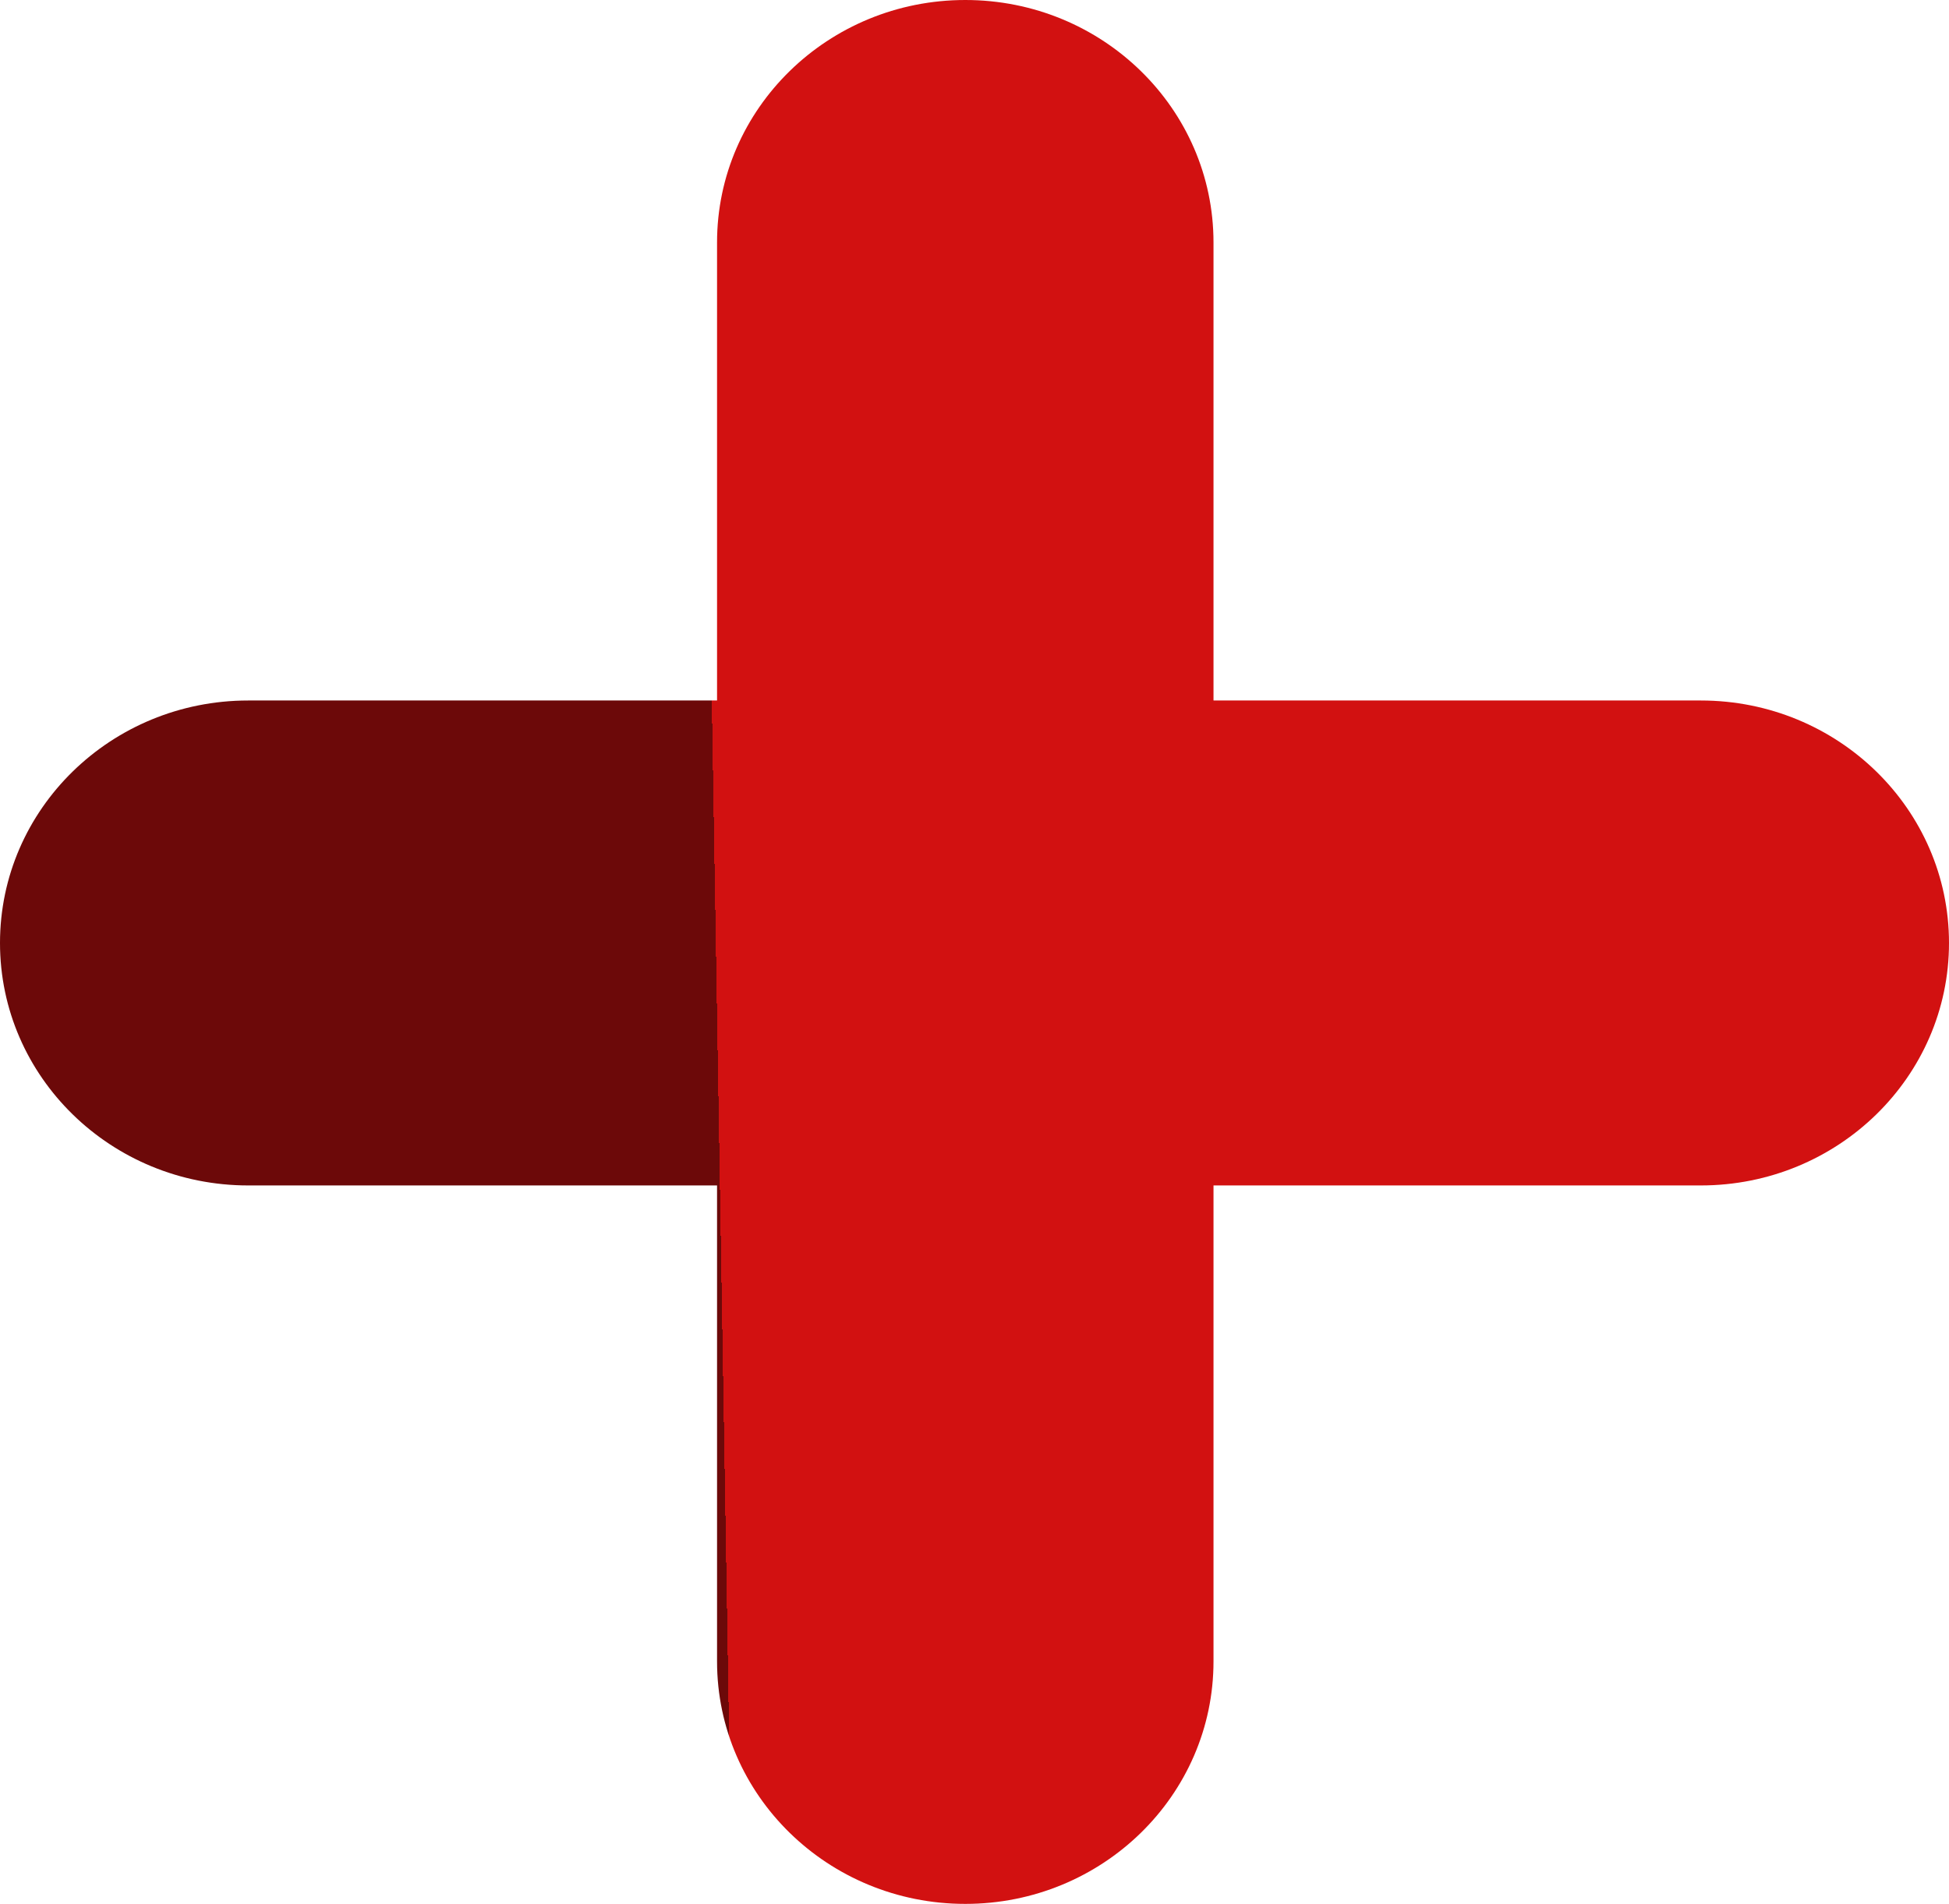 <svg width="43" height="42" viewBox="0 0 43 42" fill="none" xmlns="http://www.w3.org/2000/svg">
<path d="M5.476 15.453C2.452 15.453 0 17.848 0 20.802C0 23.756 2.452 26.151 5.476 26.151H37.524C40.548 26.151 43 23.756 43 20.802C43 17.848 40.548 15.453 37.524 15.453H5.476Z" fill="url(#paint0_linear_250_34)"/>
<path d="M26.773 5.349C26.773 2.395 24.322 0 21.297 0C18.272 0 15.82 2.395 15.82 5.349V36.651C15.82 39.605 18.272 42 21.297 42C24.322 42 26.773 39.605 26.773 36.651V5.349Z" fill="url(#paint1_linear_250_34)"/>
<defs>
<linearGradient id="paint0_linear_250_34" x1="26.773" y1="19.652" x2="15.778" y2="19.836" gradientUnits="userSpaceOnUse">
<stop offset="1" stop-color="#D21111"/>
<stop stop-color="#6C0909"/>
</linearGradient>
<linearGradient id="paint1_linear_250_34" x1="26.773" y1="19.652" x2="15.778" y2="19.836" gradientUnits="userSpaceOnUse">
<stop offset="1" stop-color="#D21111"/>
<stop stop-color="#6C0909"/>
</linearGradient>
</defs>
</svg>
